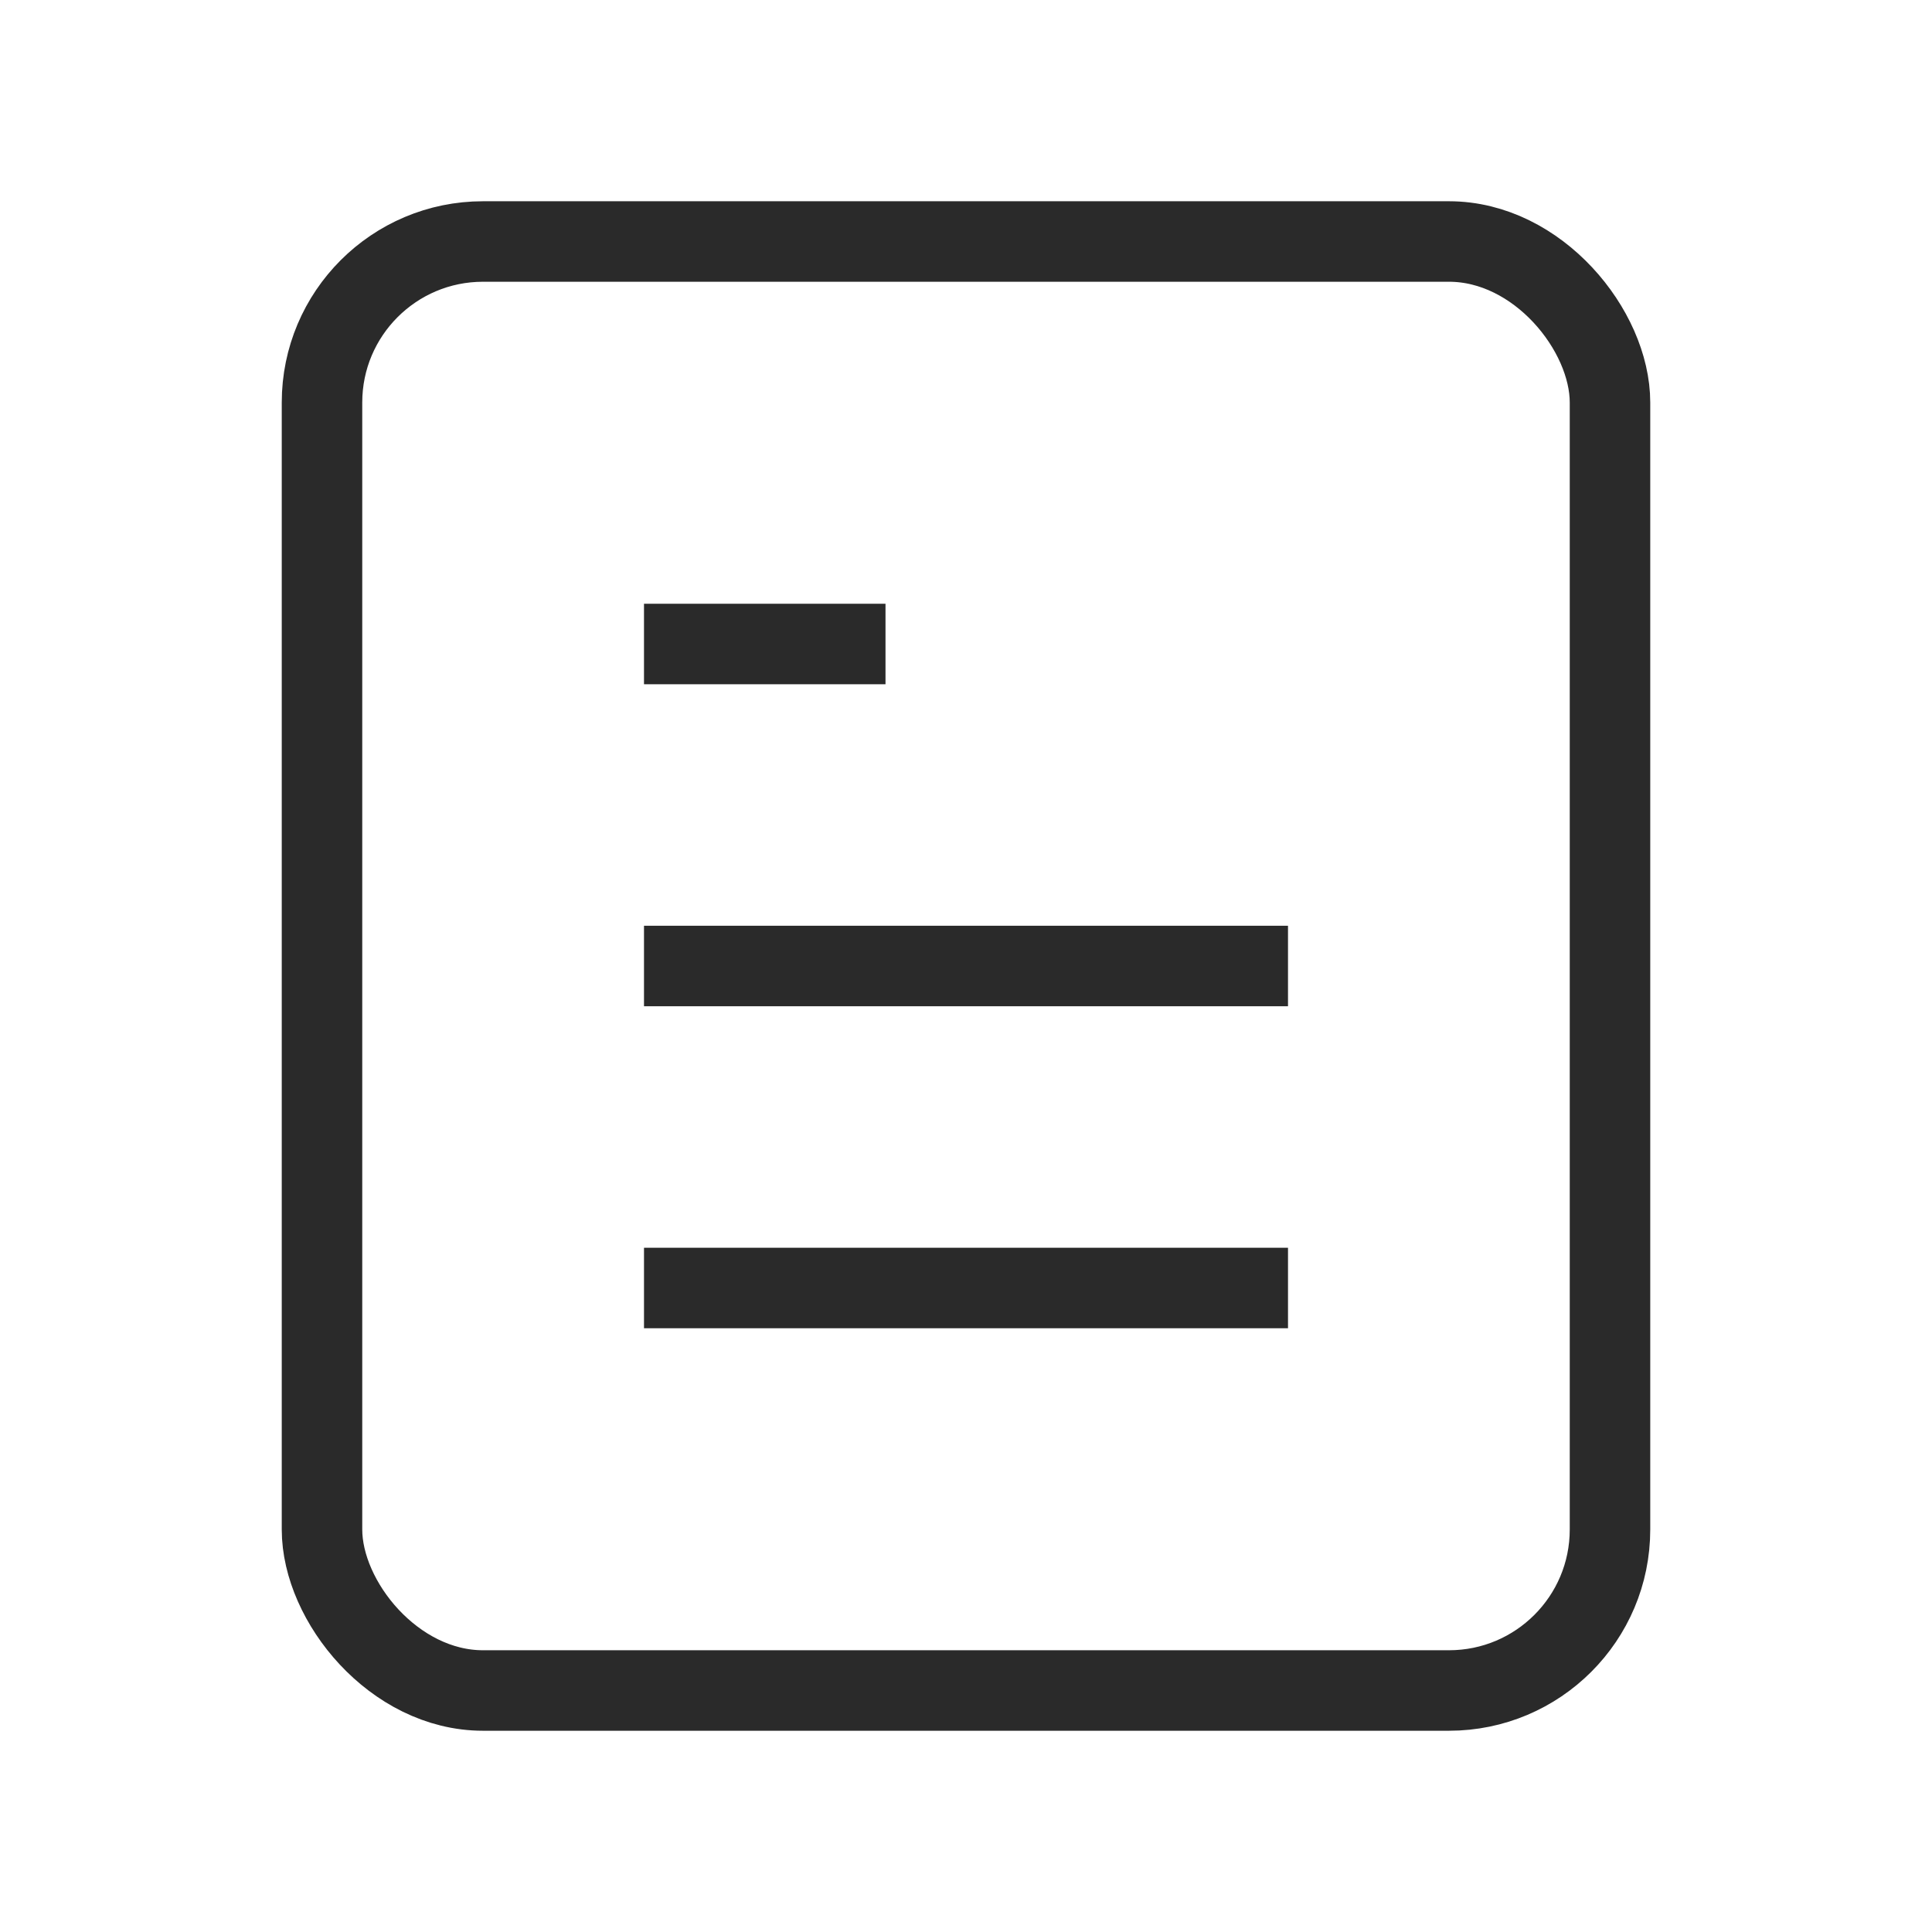 
  <svg
    fill="none"
    height="24"
    viewBox="0 0 24 24"
    width="24"
    xmlns="http://www.w3.org/2000/svg"
  >
    <g
      stroke="#2a2a2a"
      strokeLinecap="round"
      strokeLinejoin="round"
      strokeWidth="1.5"
    >
      <rect height="18" rx="2" width="16" x="4" y="3" />
      <path d="m11 8h-3" />
      <path d="m8 12h8" />
      <path d="m16 16h-8" />
    </g>
  </svg>

